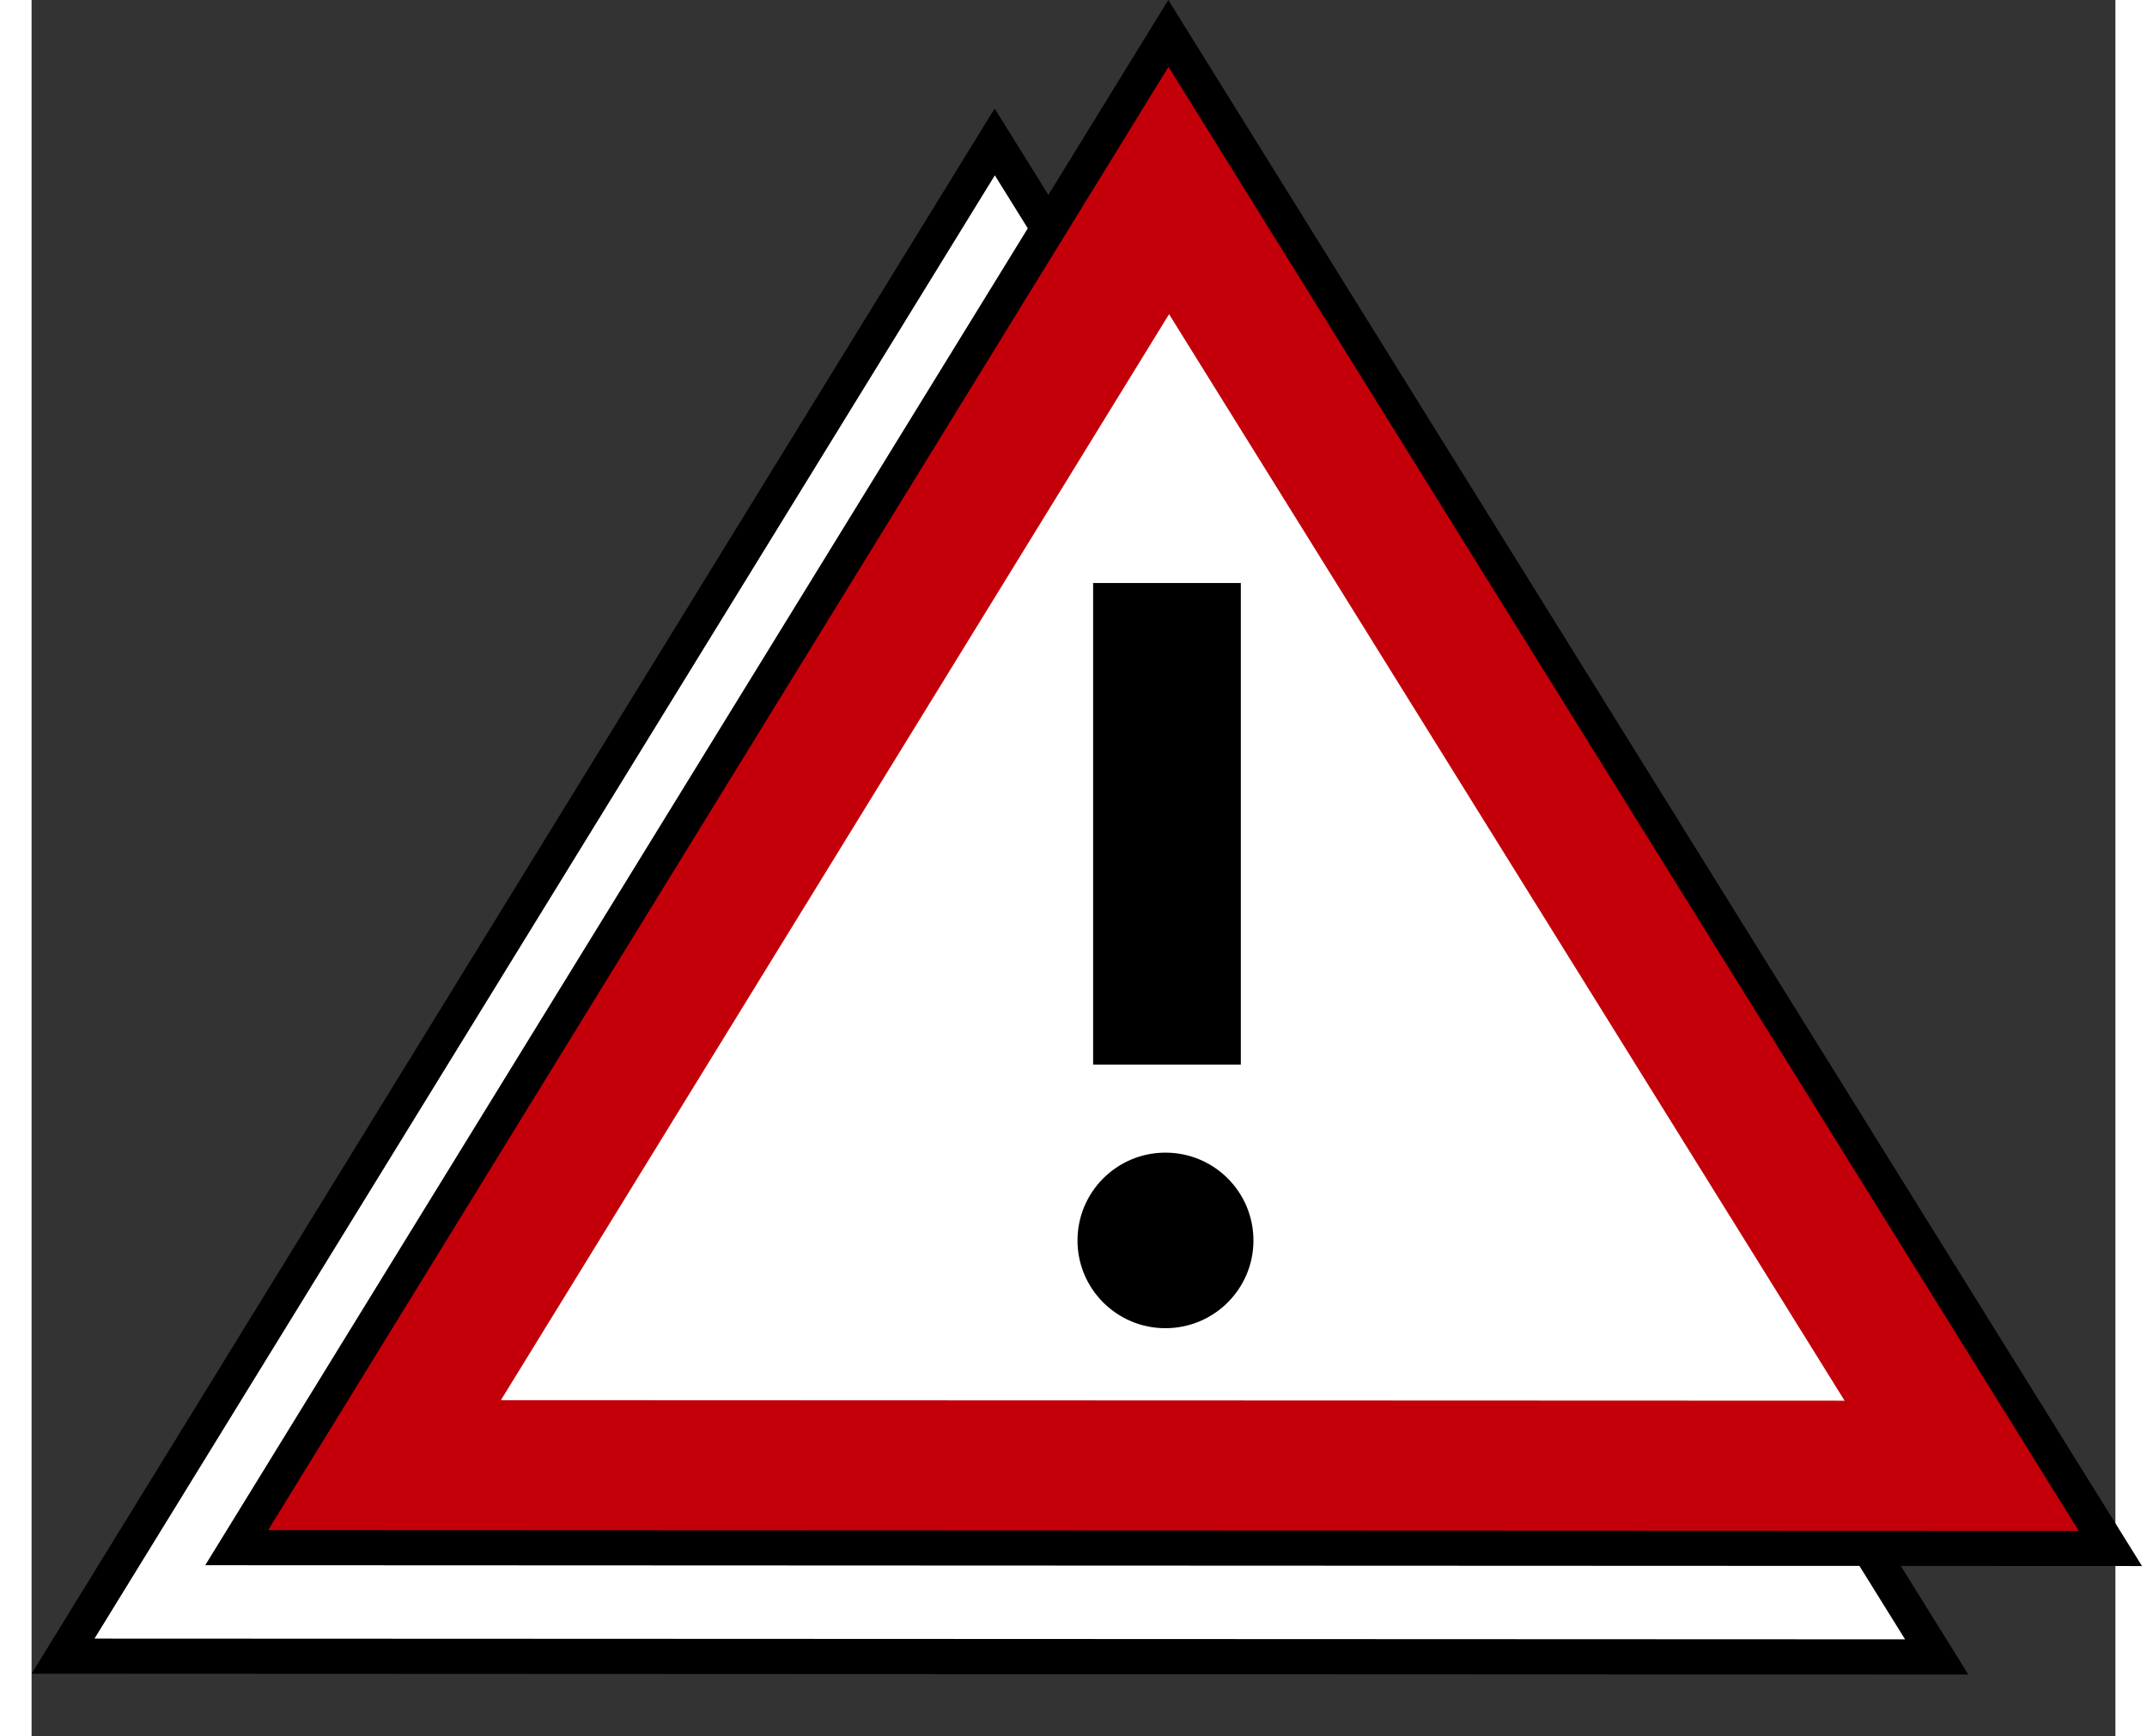 <?xml version="1.0" encoding="utf-8"?>
<!-- Generator: Adobe Illustrator 12.0.1, SVG Export Plug-In . SVG Version: 6.00 Build 51448)  -->
<!DOCTYPE svg PUBLIC "-//W3C//DTD SVG 1.1//EN" "http://www.w3.org/Graphics/SVG/1.1/DTD/svg11.dtd">
<svg  version="1.1" id="Layer_1" xmlns="http://www.w3.org/2000/svg" xmlns:xlink="http://www.w3.org/1999/xlink" width="44.612" height="36.083"
     viewBox="0 0 48 40" overflow="visible" enable-background="new 0 0 48 40" xml:space="preserve">
     <rect x="0" y="0" width="48" height="40" fill="#333333" stroke="none"/>
     <defs>
     <g id="outline">
		<polygon fill="#FFFFFF" enable-background="new    " points="0.725,35.66 43.883,35.677 22.186,0.77 		"/>
		<path d="M21.84,0.558L0,36.064l44.612,0.019L22.184,0L21.84,0.558z M22.188,1.54c0.658,1.058,20.237,32.557,20.967,33.732
			c-1.386-0.001-40.33-0.017-41.706-0.017C2.169,34.083,21.535,2.601,22.188,1.54z"/>
	</g>
<g id="colored">
	<g>
		<polygon fill="#C30009" enable-background="new    " points="0.725,35.66 43.883,35.677 22.186,0.77 		"/>
		<path d="M21.84,0.558L0,36.064l44.612,0.019L22.184,0L21.84,0.558z M22.188,1.54c0.658,1.058,20.237,32.557,20.967,33.732
			c-1.386-0.001-40.33-0.017-41.706-0.017C2.169,34.083,21.535,2.601,22.188,1.54z"/>
	</g>
	<path fill="#FFFFFF" d="M22.201,7.239c2.237,3.599,13.094,21.067,15.561,25.034c-4.693-0.002-26.288-0.01-30.952-0.012
		C9.242,28.306,19.981,10.847,22.201,7.239z"/>
	<g>
		<rect x="20.452" y="13.433" width="3.402" height="11.096"/>
	</g>
	<path d="M24.145,28.582c0,1.115-0.906,2.021-2.029,2.021c-1.117,0-2.024-0.906-2.024-2.021c0-1.117,0.907-2.024,2.024-2.024
		C23.239,26.557,24.145,27.464,24.145,28.582z"/>
</g>
</defs>
<use href="#outline" x="0" y="2.5px" />
<use href="#colored" x="4px" y="0" />
</svg>
